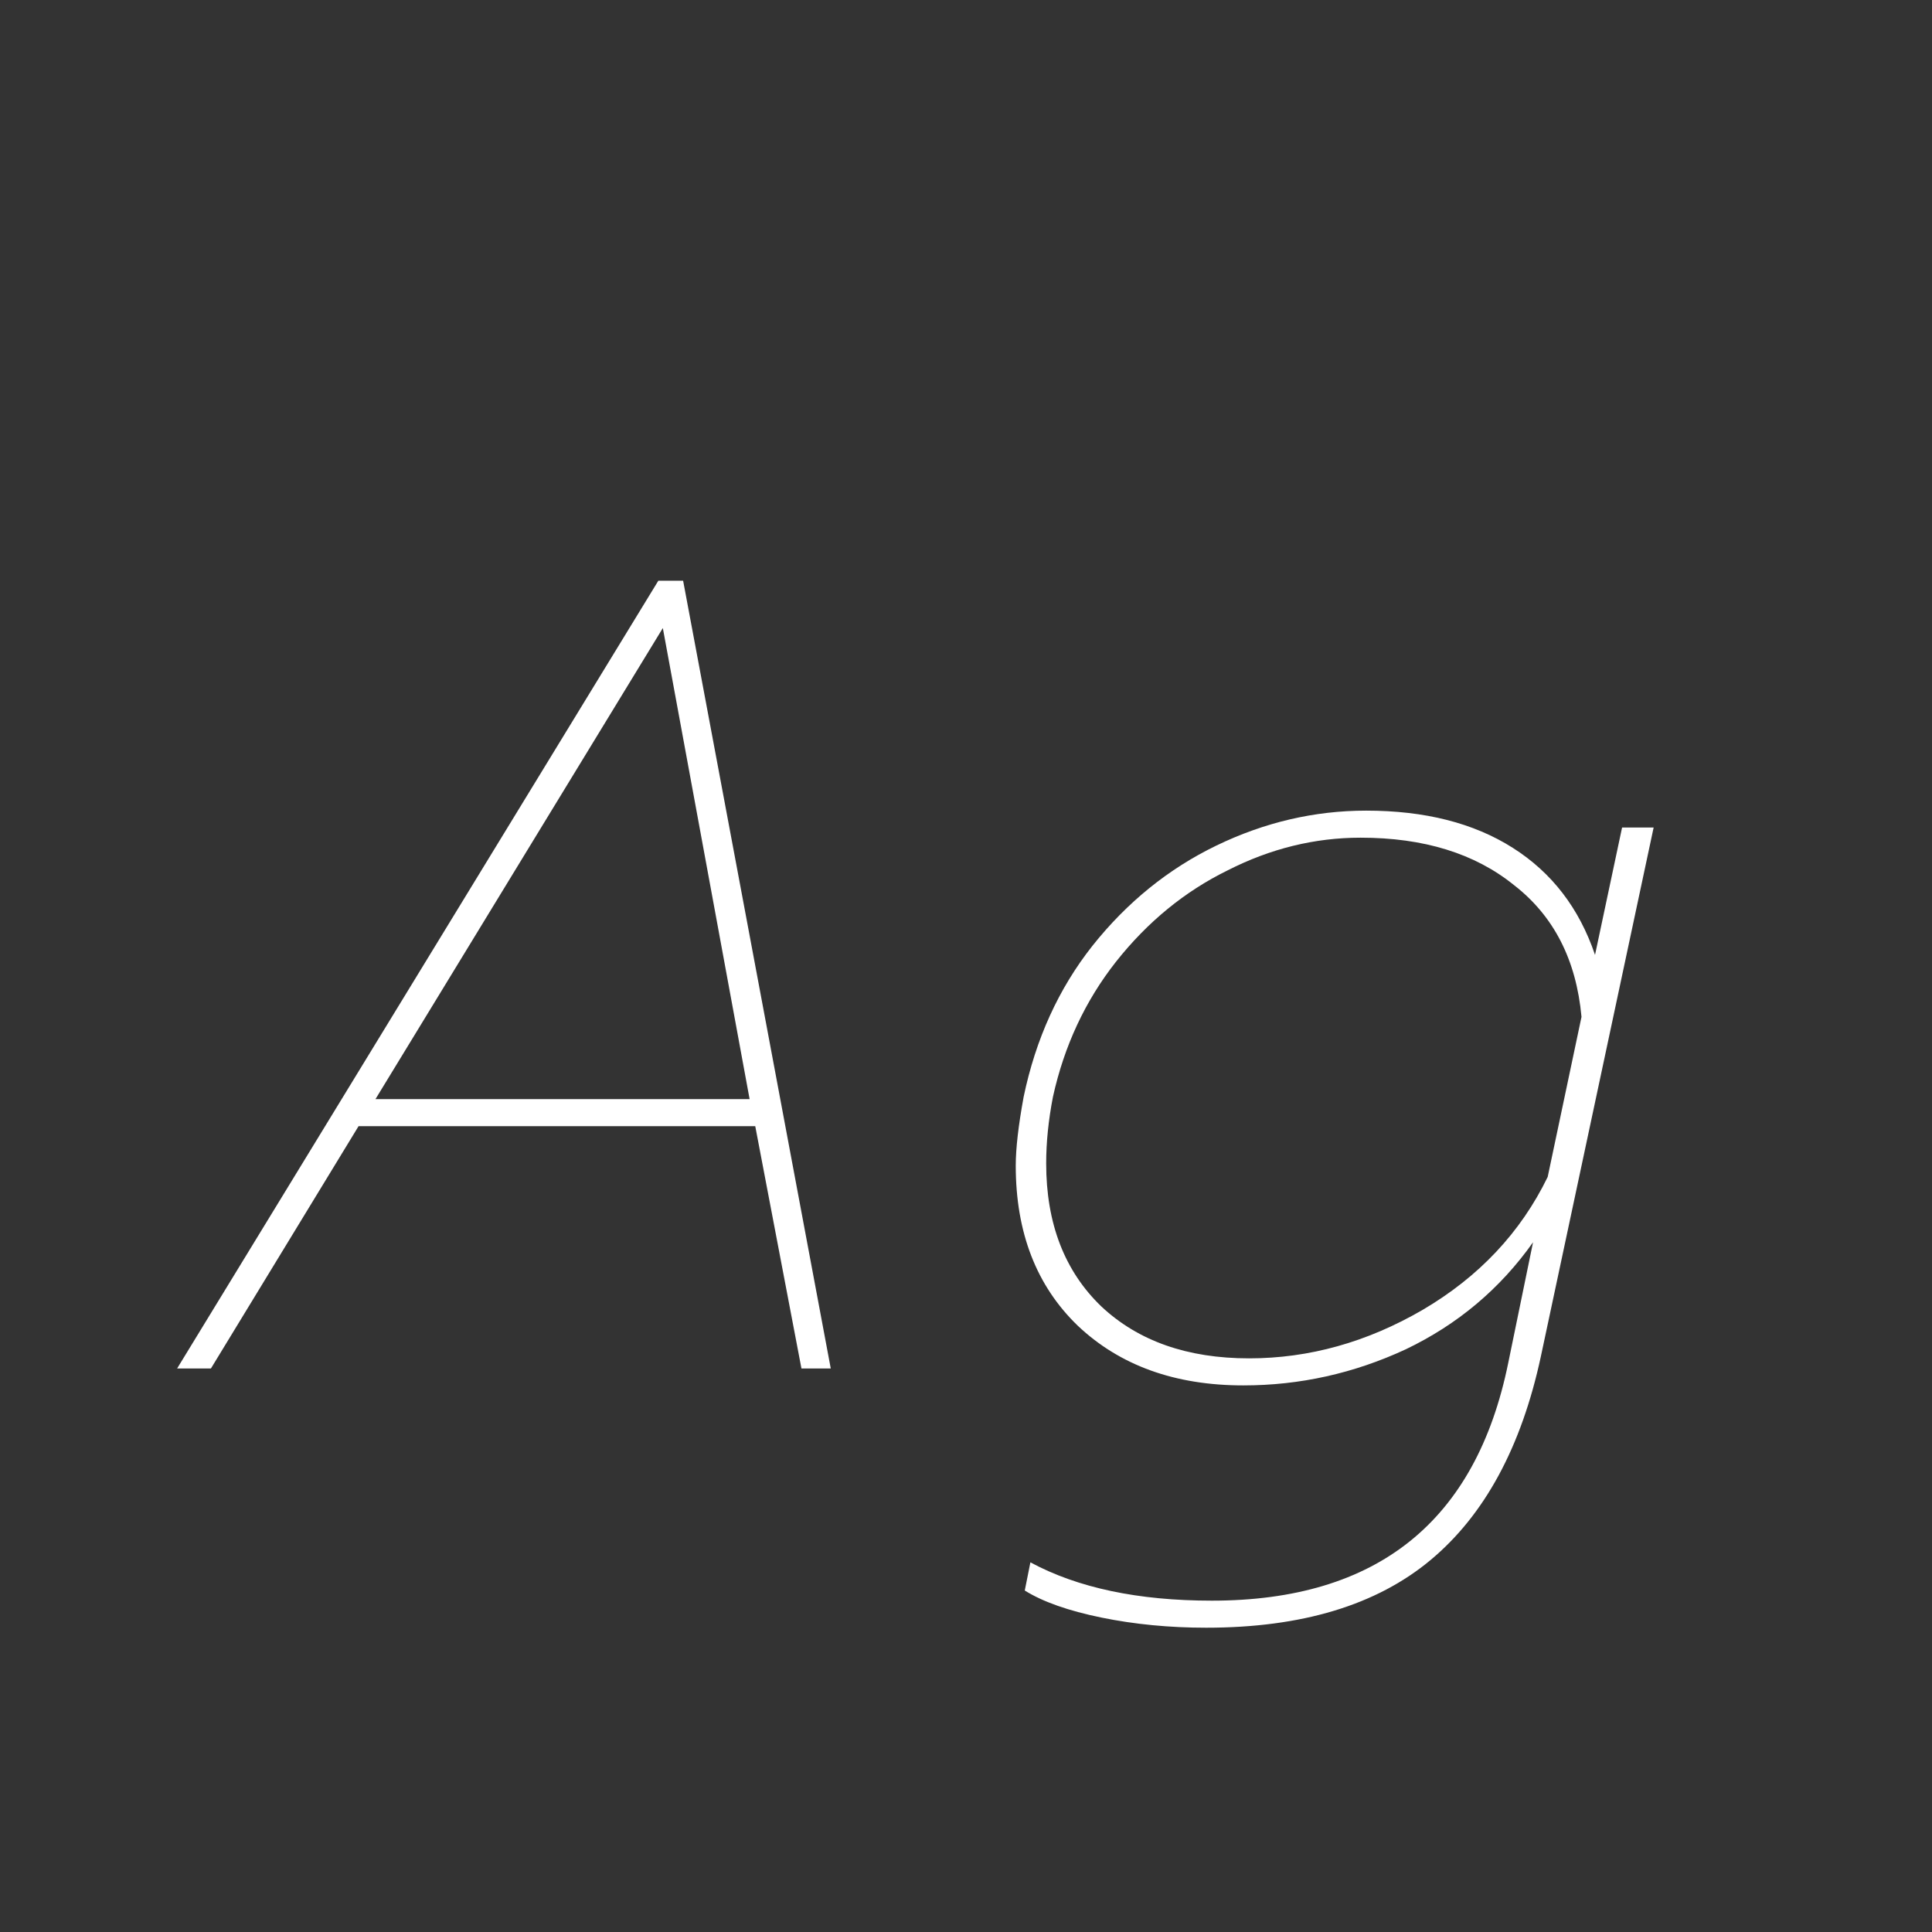 <svg width="24" height="24" viewBox="0 0 24 24" fill="none" xmlns="http://www.w3.org/2000/svg">
<rect x="0" y="0" width="24" height="24" fill="#333333" stroke="none"/>
<path d="M8.178 7.214H8.486L10.32 17H9.956L9.382 13.99H4.454L2.62 17H2.2L8.178 7.214ZM9.312 13.654L8.234 7.802L4.664 13.654H9.312ZM14.984 20.22C14.527 20.22 14.093 20.178 13.682 20.094C13.272 20.01 12.954 19.898 12.73 19.758L12.8 19.408C13.388 19.725 14.14 19.884 15.054 19.884C17.108 19.884 18.335 18.899 18.736 16.93L19.044 15.432C18.634 16.011 18.106 16.454 17.462 16.762C16.818 17.061 16.146 17.21 15.446 17.21C14.597 17.21 13.911 16.963 13.388 16.468C12.875 15.973 12.618 15.311 12.618 14.48C12.618 14.265 12.651 13.981 12.716 13.626C12.866 12.907 13.15 12.282 13.57 11.75C14 11.209 14.513 10.793 15.11 10.504C15.708 10.215 16.328 10.07 16.972 10.07C17.7 10.07 18.307 10.224 18.792 10.532C19.278 10.84 19.618 11.283 19.814 11.862L20.15 10.28H20.542L19.142 16.846C18.9 17.975 18.442 18.82 17.77 19.38C17.098 19.94 16.17 20.22 14.984 20.22ZM15.516 16.874C16.263 16.874 16.982 16.673 17.672 16.272C18.372 15.861 18.89 15.311 19.226 14.62L19.646 12.632C19.581 11.923 19.301 11.377 18.806 10.994C18.321 10.602 17.686 10.406 16.902 10.406C16.333 10.406 15.782 10.541 15.25 10.812C14.718 11.073 14.256 11.451 13.864 11.946C13.482 12.431 13.22 12.991 13.08 13.626C13.024 13.915 12.996 14.191 12.996 14.452C12.996 15.199 13.225 15.791 13.682 16.23C14.14 16.659 14.751 16.874 15.516 16.874Z" fill="white"/>
</svg>
